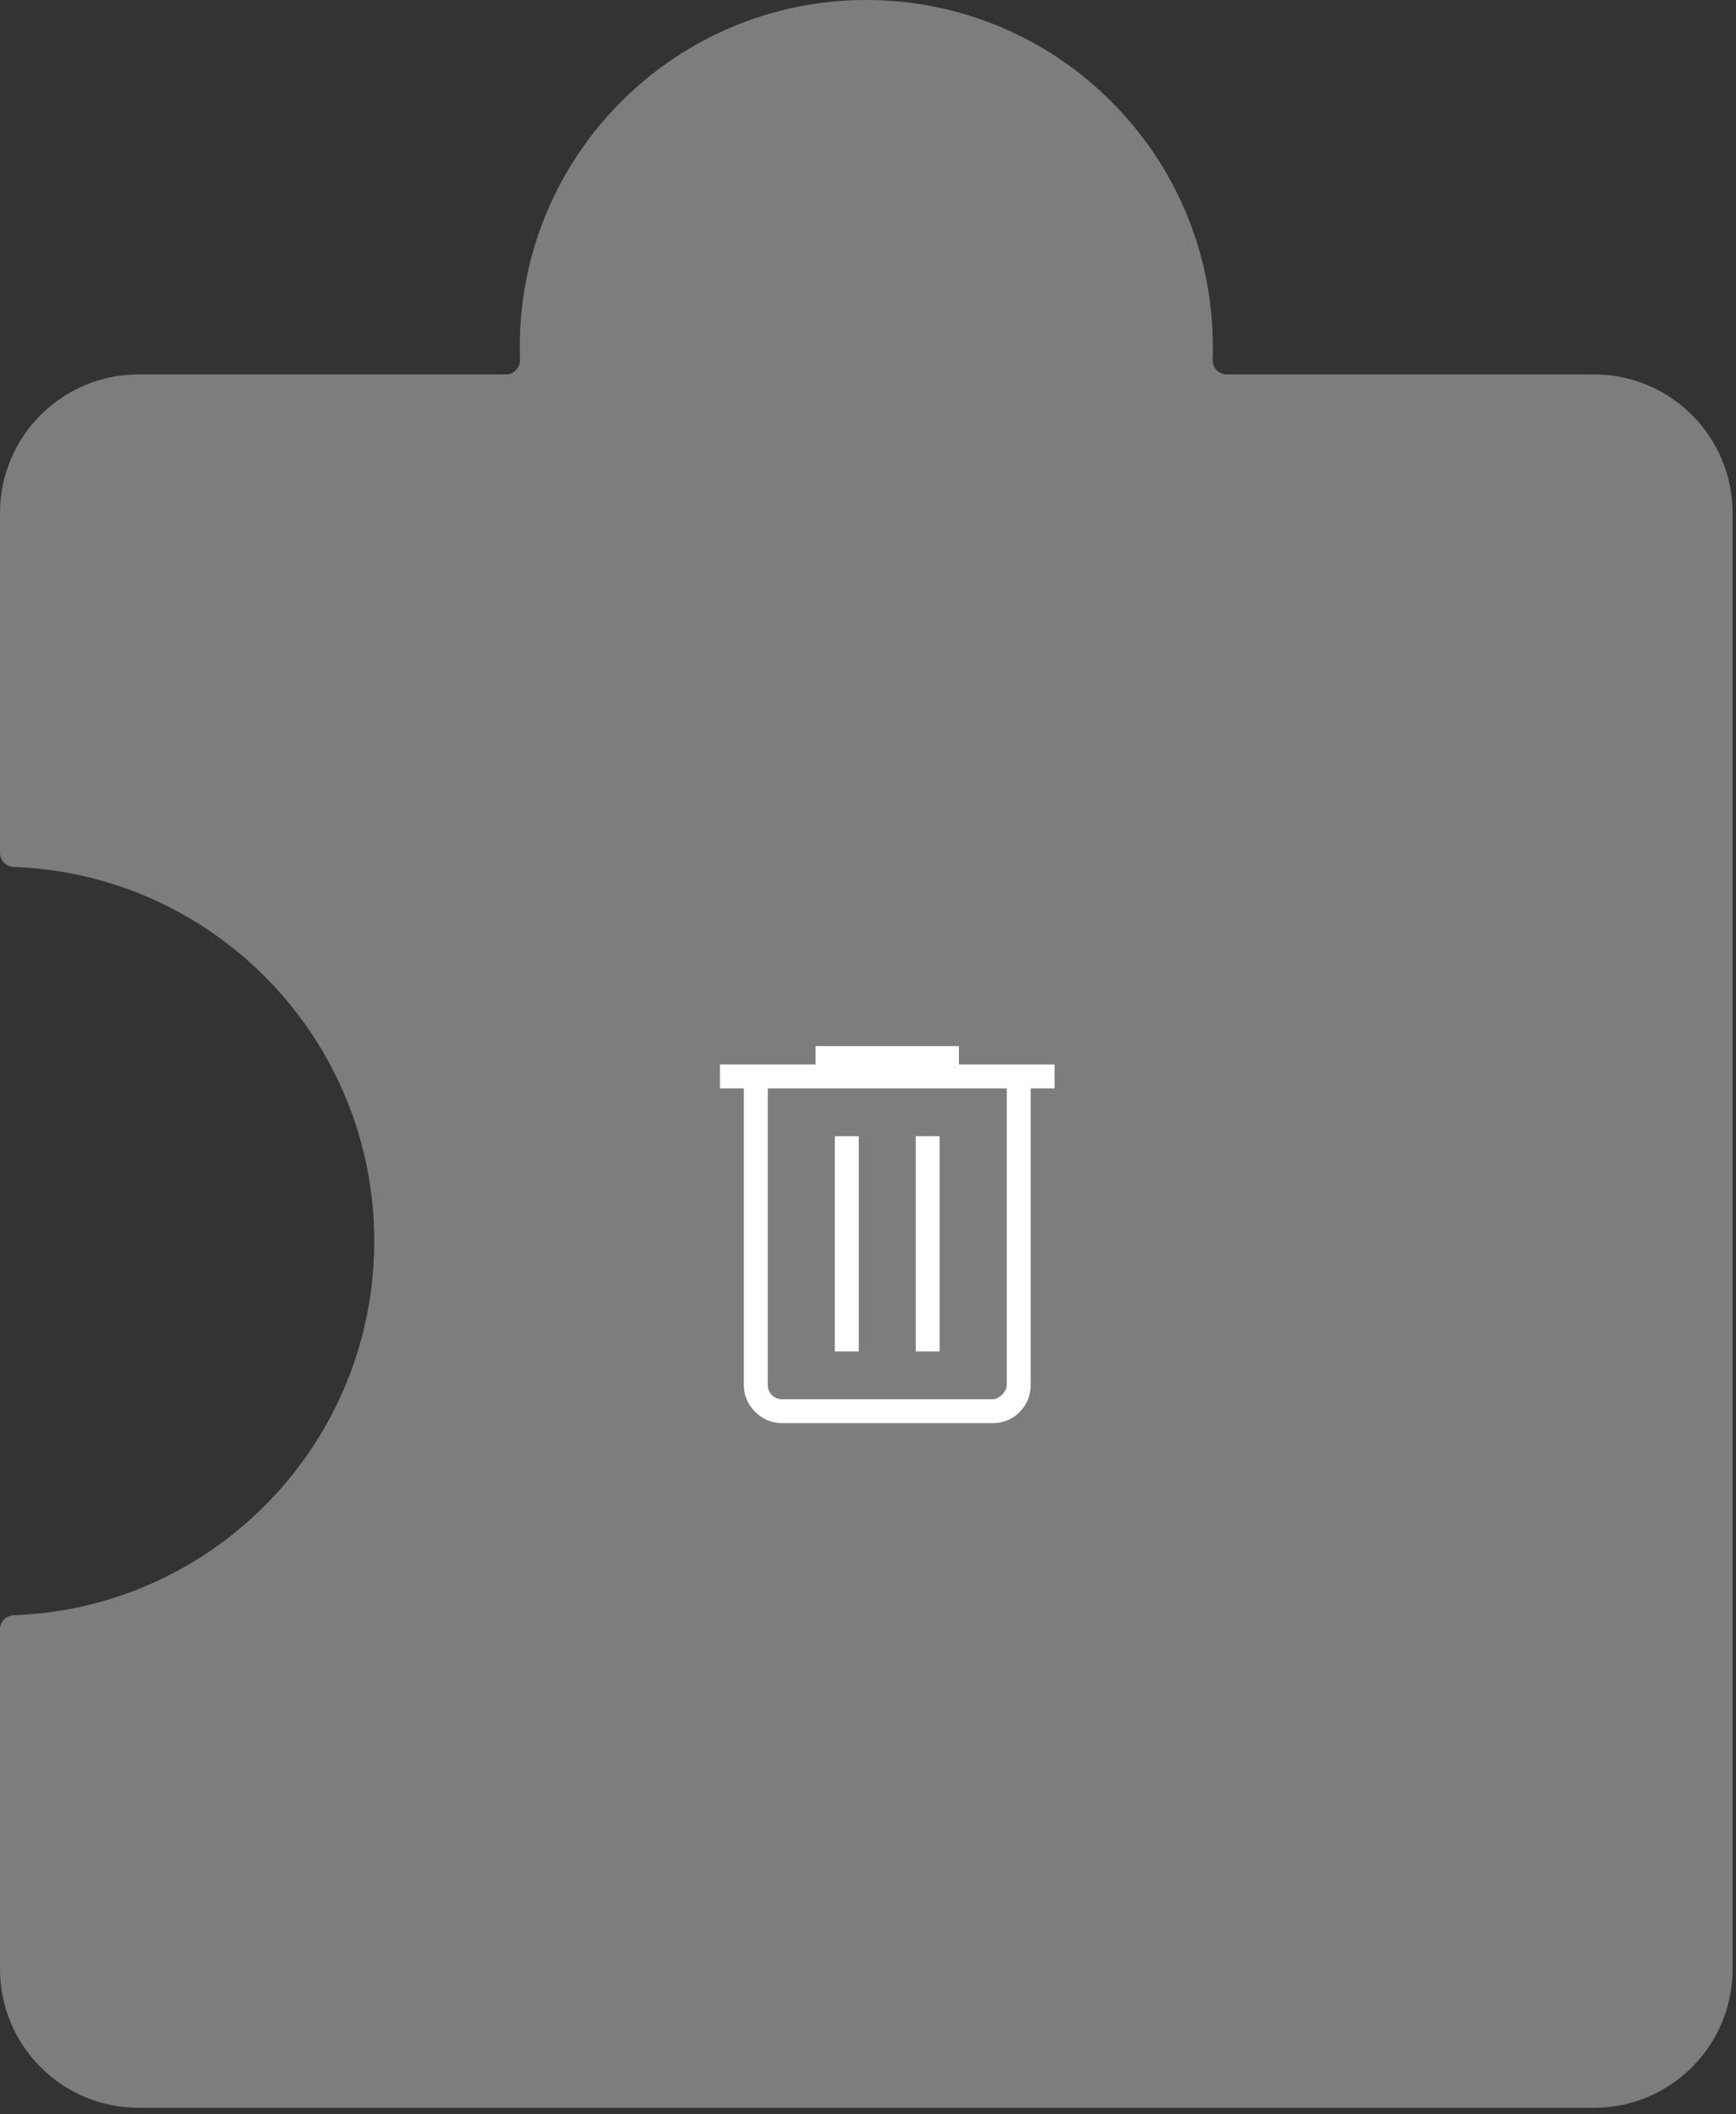 <svg width="115" height="140" viewBox="0 0 115 140" fill="none" xmlns="http://www.w3.org/2000/svg">
<rect x="0" y="0" width="115" height="140" fill="#333333" stroke="none"/>
<path fill-rule="evenodd" clip-rule="evenodd" d="M114.775 130.385C114.775 135.456 110.664 139.567 105.593 139.567L9.182 139.567C4.111 139.567 -0 135.456 -0 130.385L-0 107.889C-0 107.382 0.413 106.973 0.919 106.954C14.185 106.471 24.791 95.564 24.791 82.18C24.791 68.796 14.185 57.889 0.919 57.405C0.413 57.386 -0 56.977 -0 56.47L-0 33.974C-0 28.903 4.111 24.792 9.182 24.792L33.511 24.792C34.047 24.792 34.467 24.335 34.448 23.8C34.438 23.52 34.432 23.238 34.432 22.955C34.432 10.278 44.71 0 57.388 0C70.065 0 80.343 10.278 80.343 22.955C80.343 23.238 80.338 23.52 80.327 23.8C80.308 24.335 80.728 24.792 81.264 24.792L105.593 24.792C110.664 24.792 114.775 28.903 114.775 33.974L114.775 130.385Z" fill="#7D7D7D"/>
<path d="M51.833 94.234C51.125 94.234 50.521 93.984 50.023 93.486C49.524 92.988 49.275 92.384 49.275 91.676V72.067H47.692V70.484H54.025V69.266H63.525V70.484H69.859V72.067H68.275V91.676C68.275 92.405 68.031 93.013 67.543 93.501C67.055 93.99 66.446 94.234 65.717 94.234H51.833ZM66.692 72.067H50.859V91.676C50.859 91.96 50.95 92.194 51.133 92.376C51.315 92.559 51.549 92.65 51.833 92.65H65.717C65.961 92.65 66.185 92.549 66.388 92.346C66.59 92.143 66.692 91.92 66.692 91.676V72.067ZM55.304 89.484H56.888V75.234H55.304V89.484ZM60.663 89.484H62.246V75.234H60.663V89.484Z" fill="white"/>
</svg>
